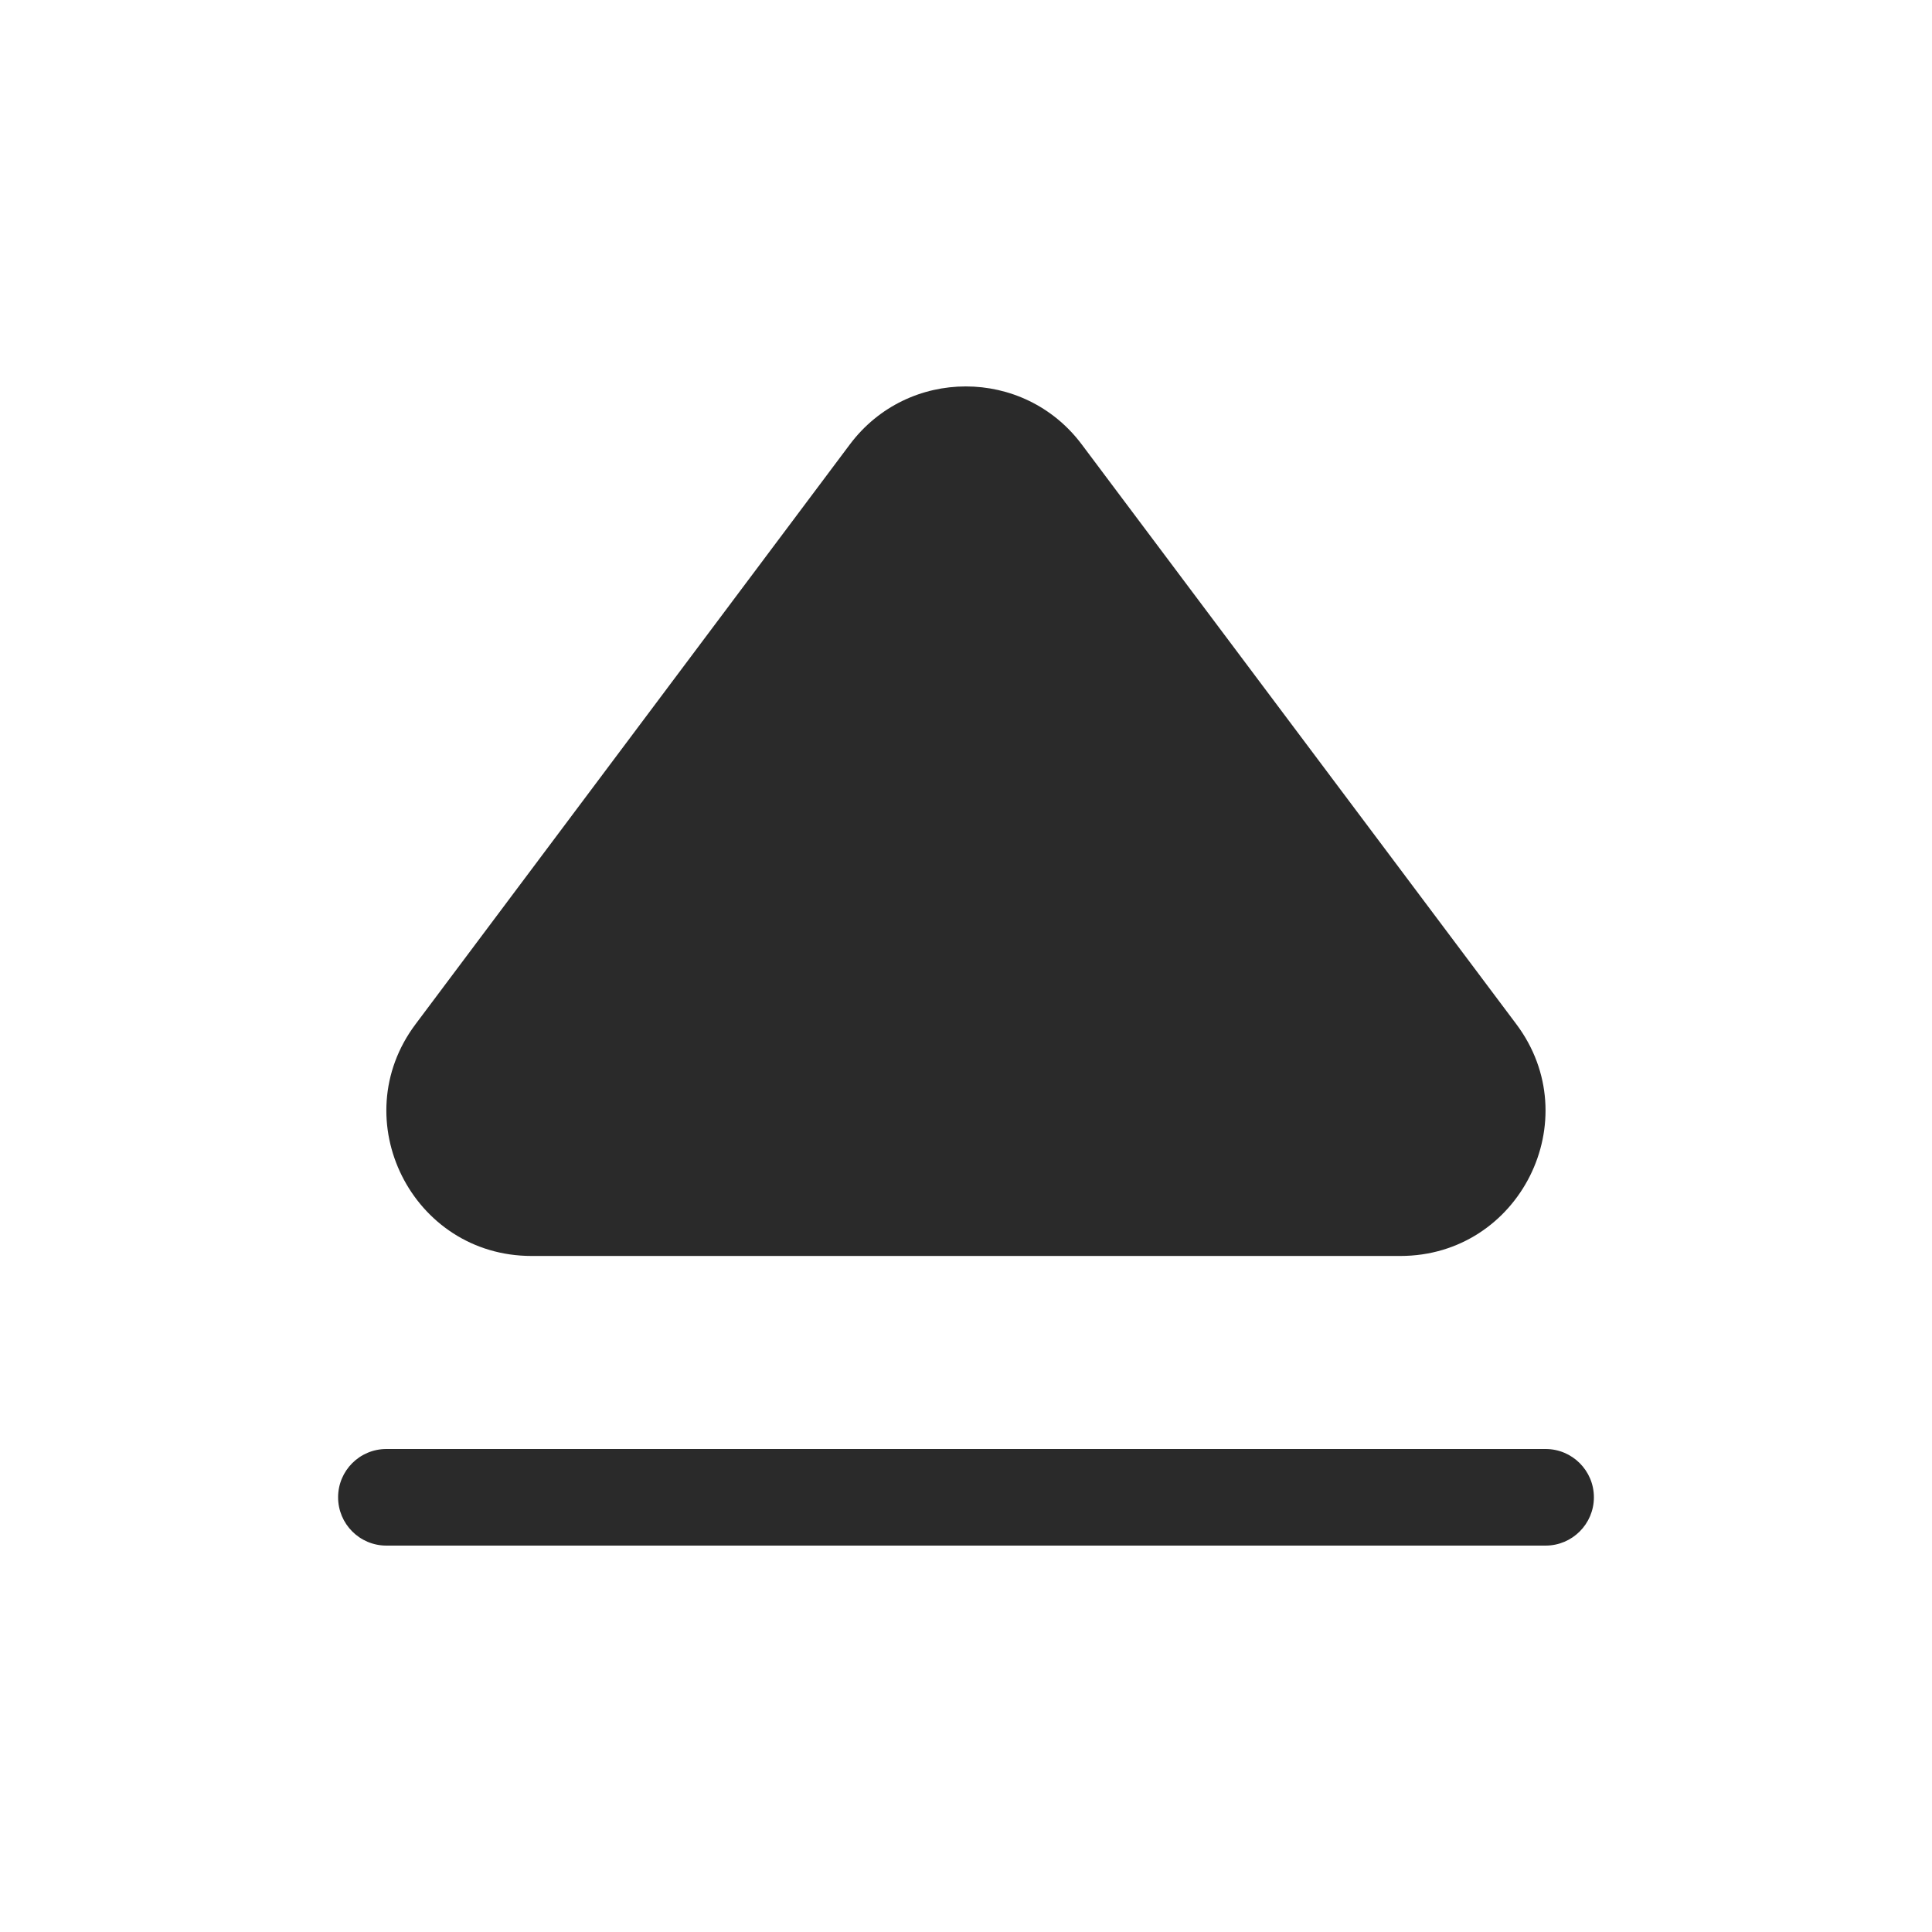 <svg width="24" height="24" viewBox="0 0 24 24" fill="none" xmlns="http://www.w3.org/2000/svg">
<path d="M13.438 5.521C12.718 4.56 11.277 4.56 10.557 5.521L5.162 12.723C4.273 13.909 5.12 15.602 6.603 15.602H17.396C18.879 15.602 19.726 13.909 18.836 12.722L13.438 5.521ZM4.8 18C4.468 18 4.2 18.269 4.2 18.6C4.2 18.931 4.468 19.2 4.8 19.2H19.2C19.531 19.2 19.8 18.931 19.8 18.6C19.8 18.269 19.531 18 19.2 18H4.8Z" fill="#2A2A2A"/>
</svg>

